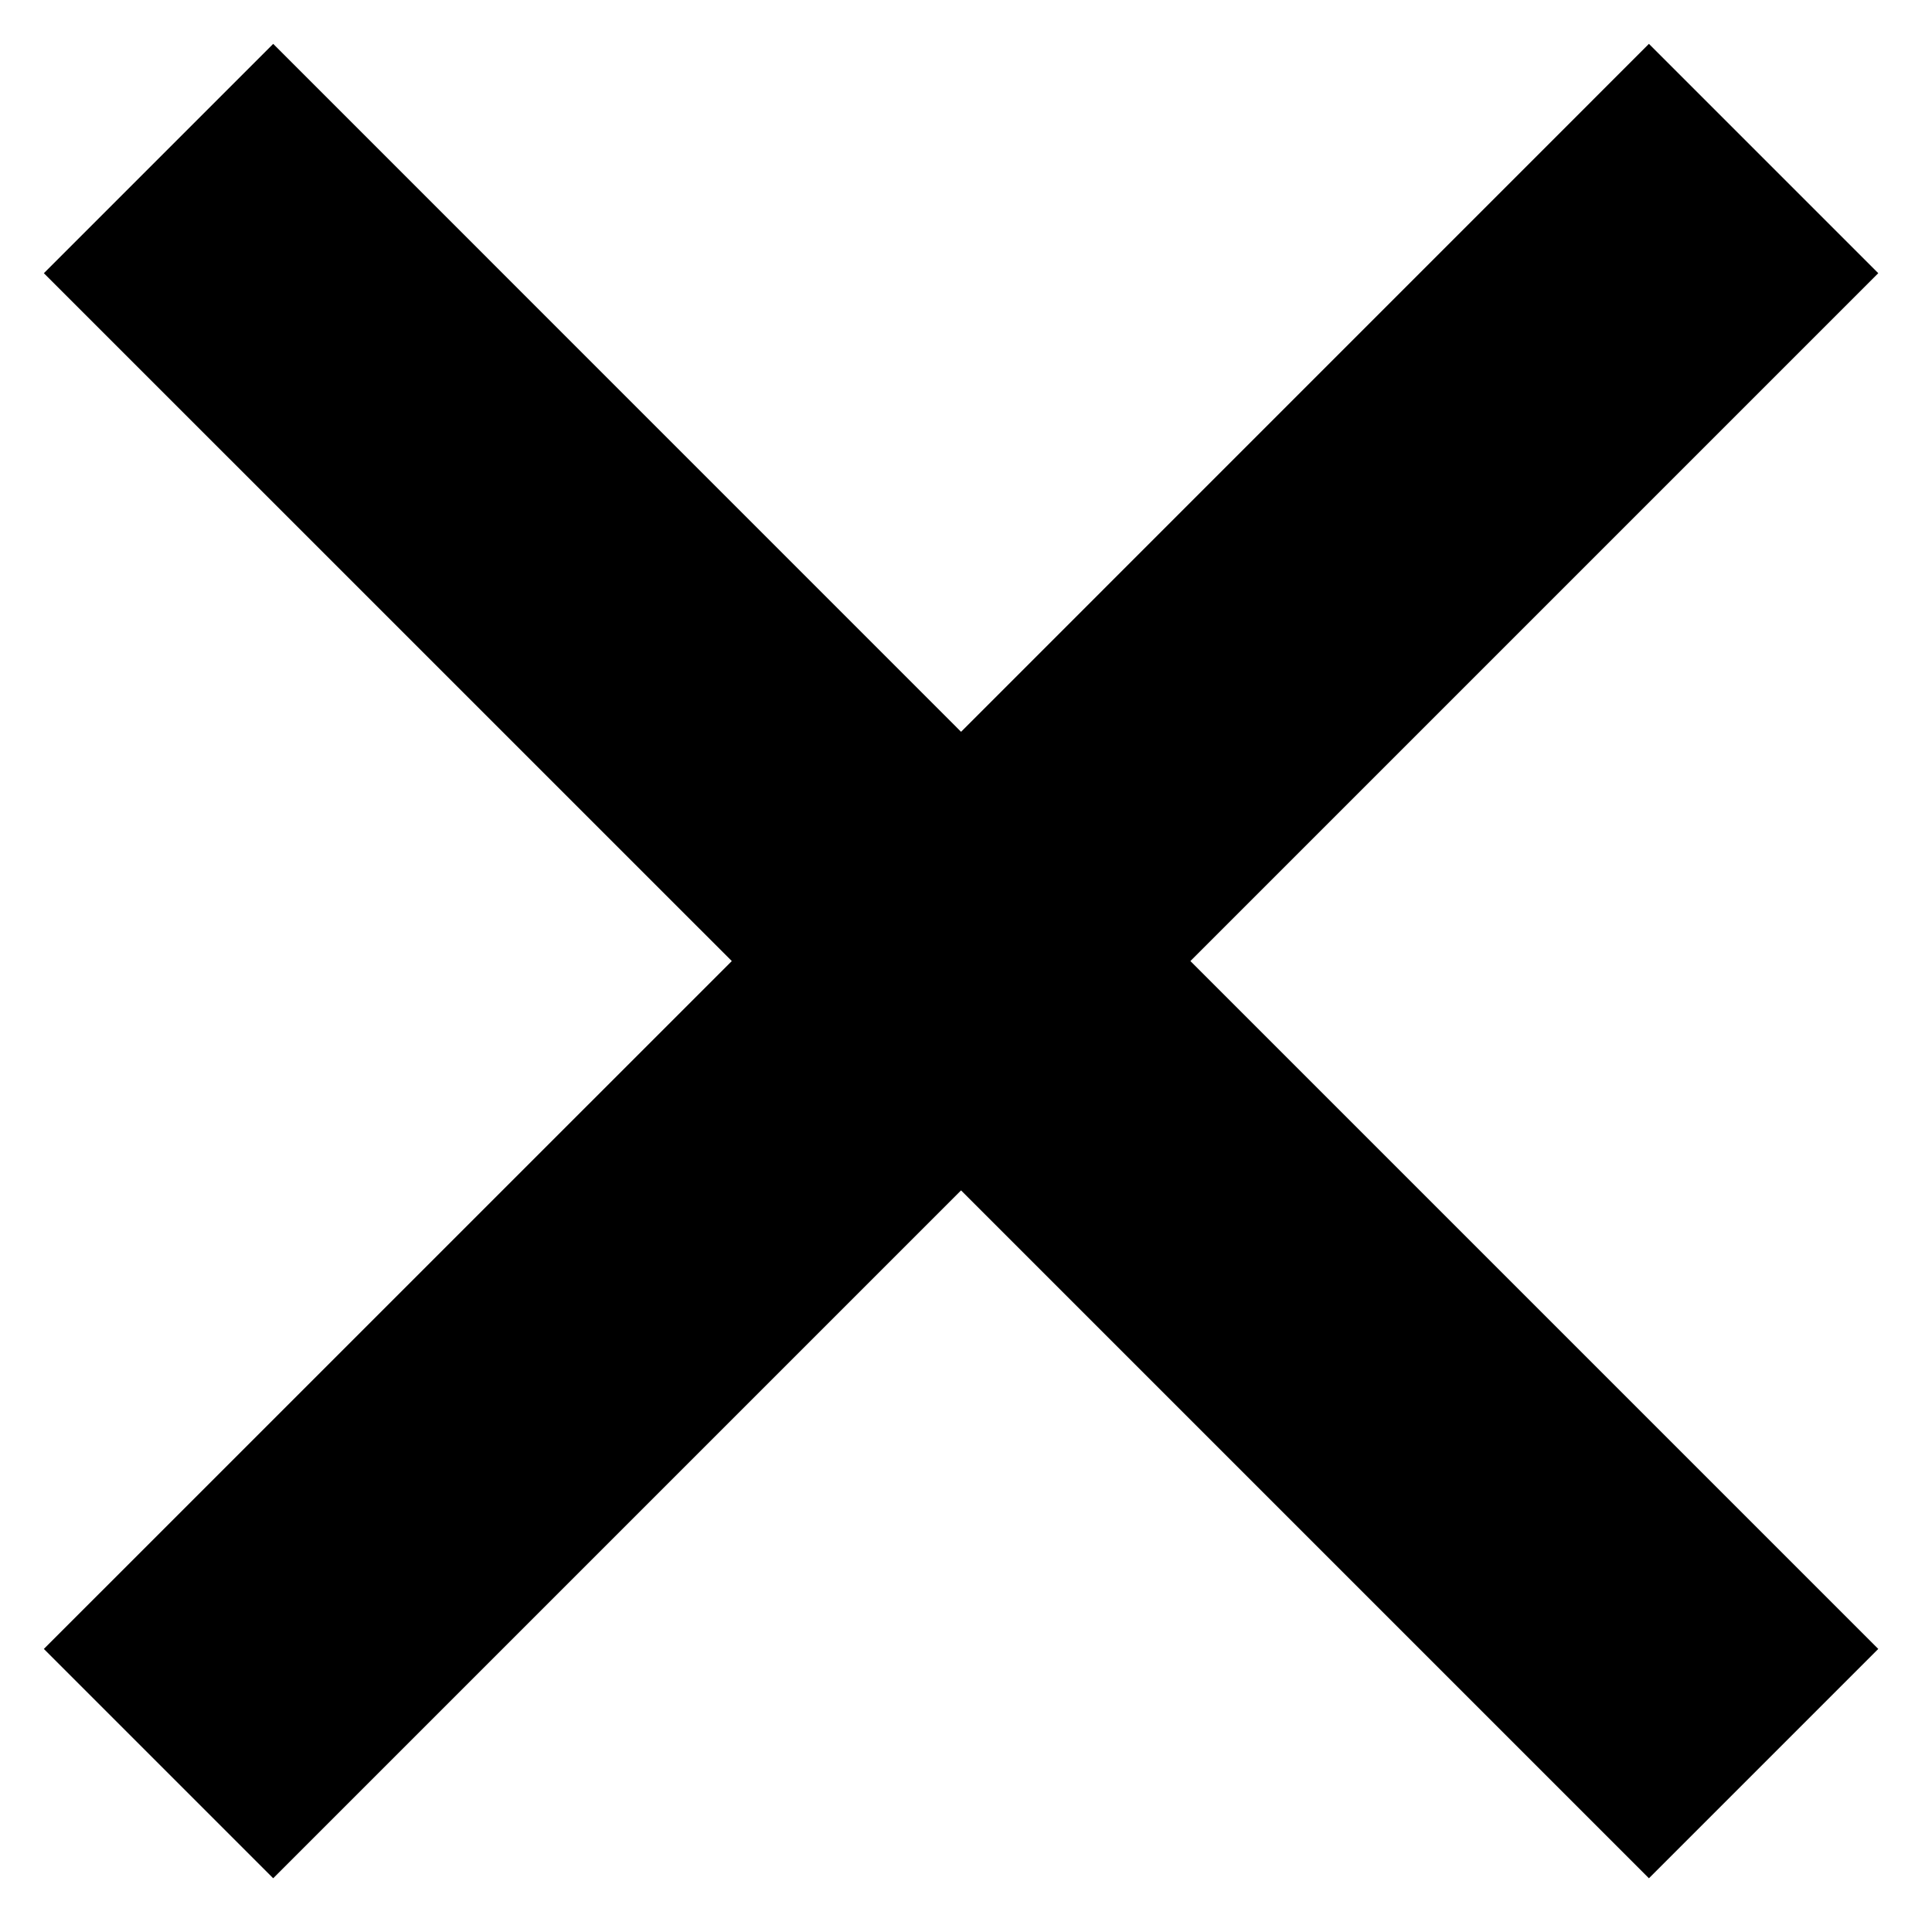 <svg width="27" height="27" viewBox="0 0 27 27" fill="none" xmlns="http://www.w3.org/2000/svg">
<path d="M26.249 3.818L16.636 13.431L26.249 23.044L23.044 26.249L13.431 16.636L3.818 26.249L0.613 23.044L10.227 13.431L0.613 3.818L3.818 0.613L13.431 10.227L23.044 0.613L26.249 3.818Z" fill="black"/>
</svg>

